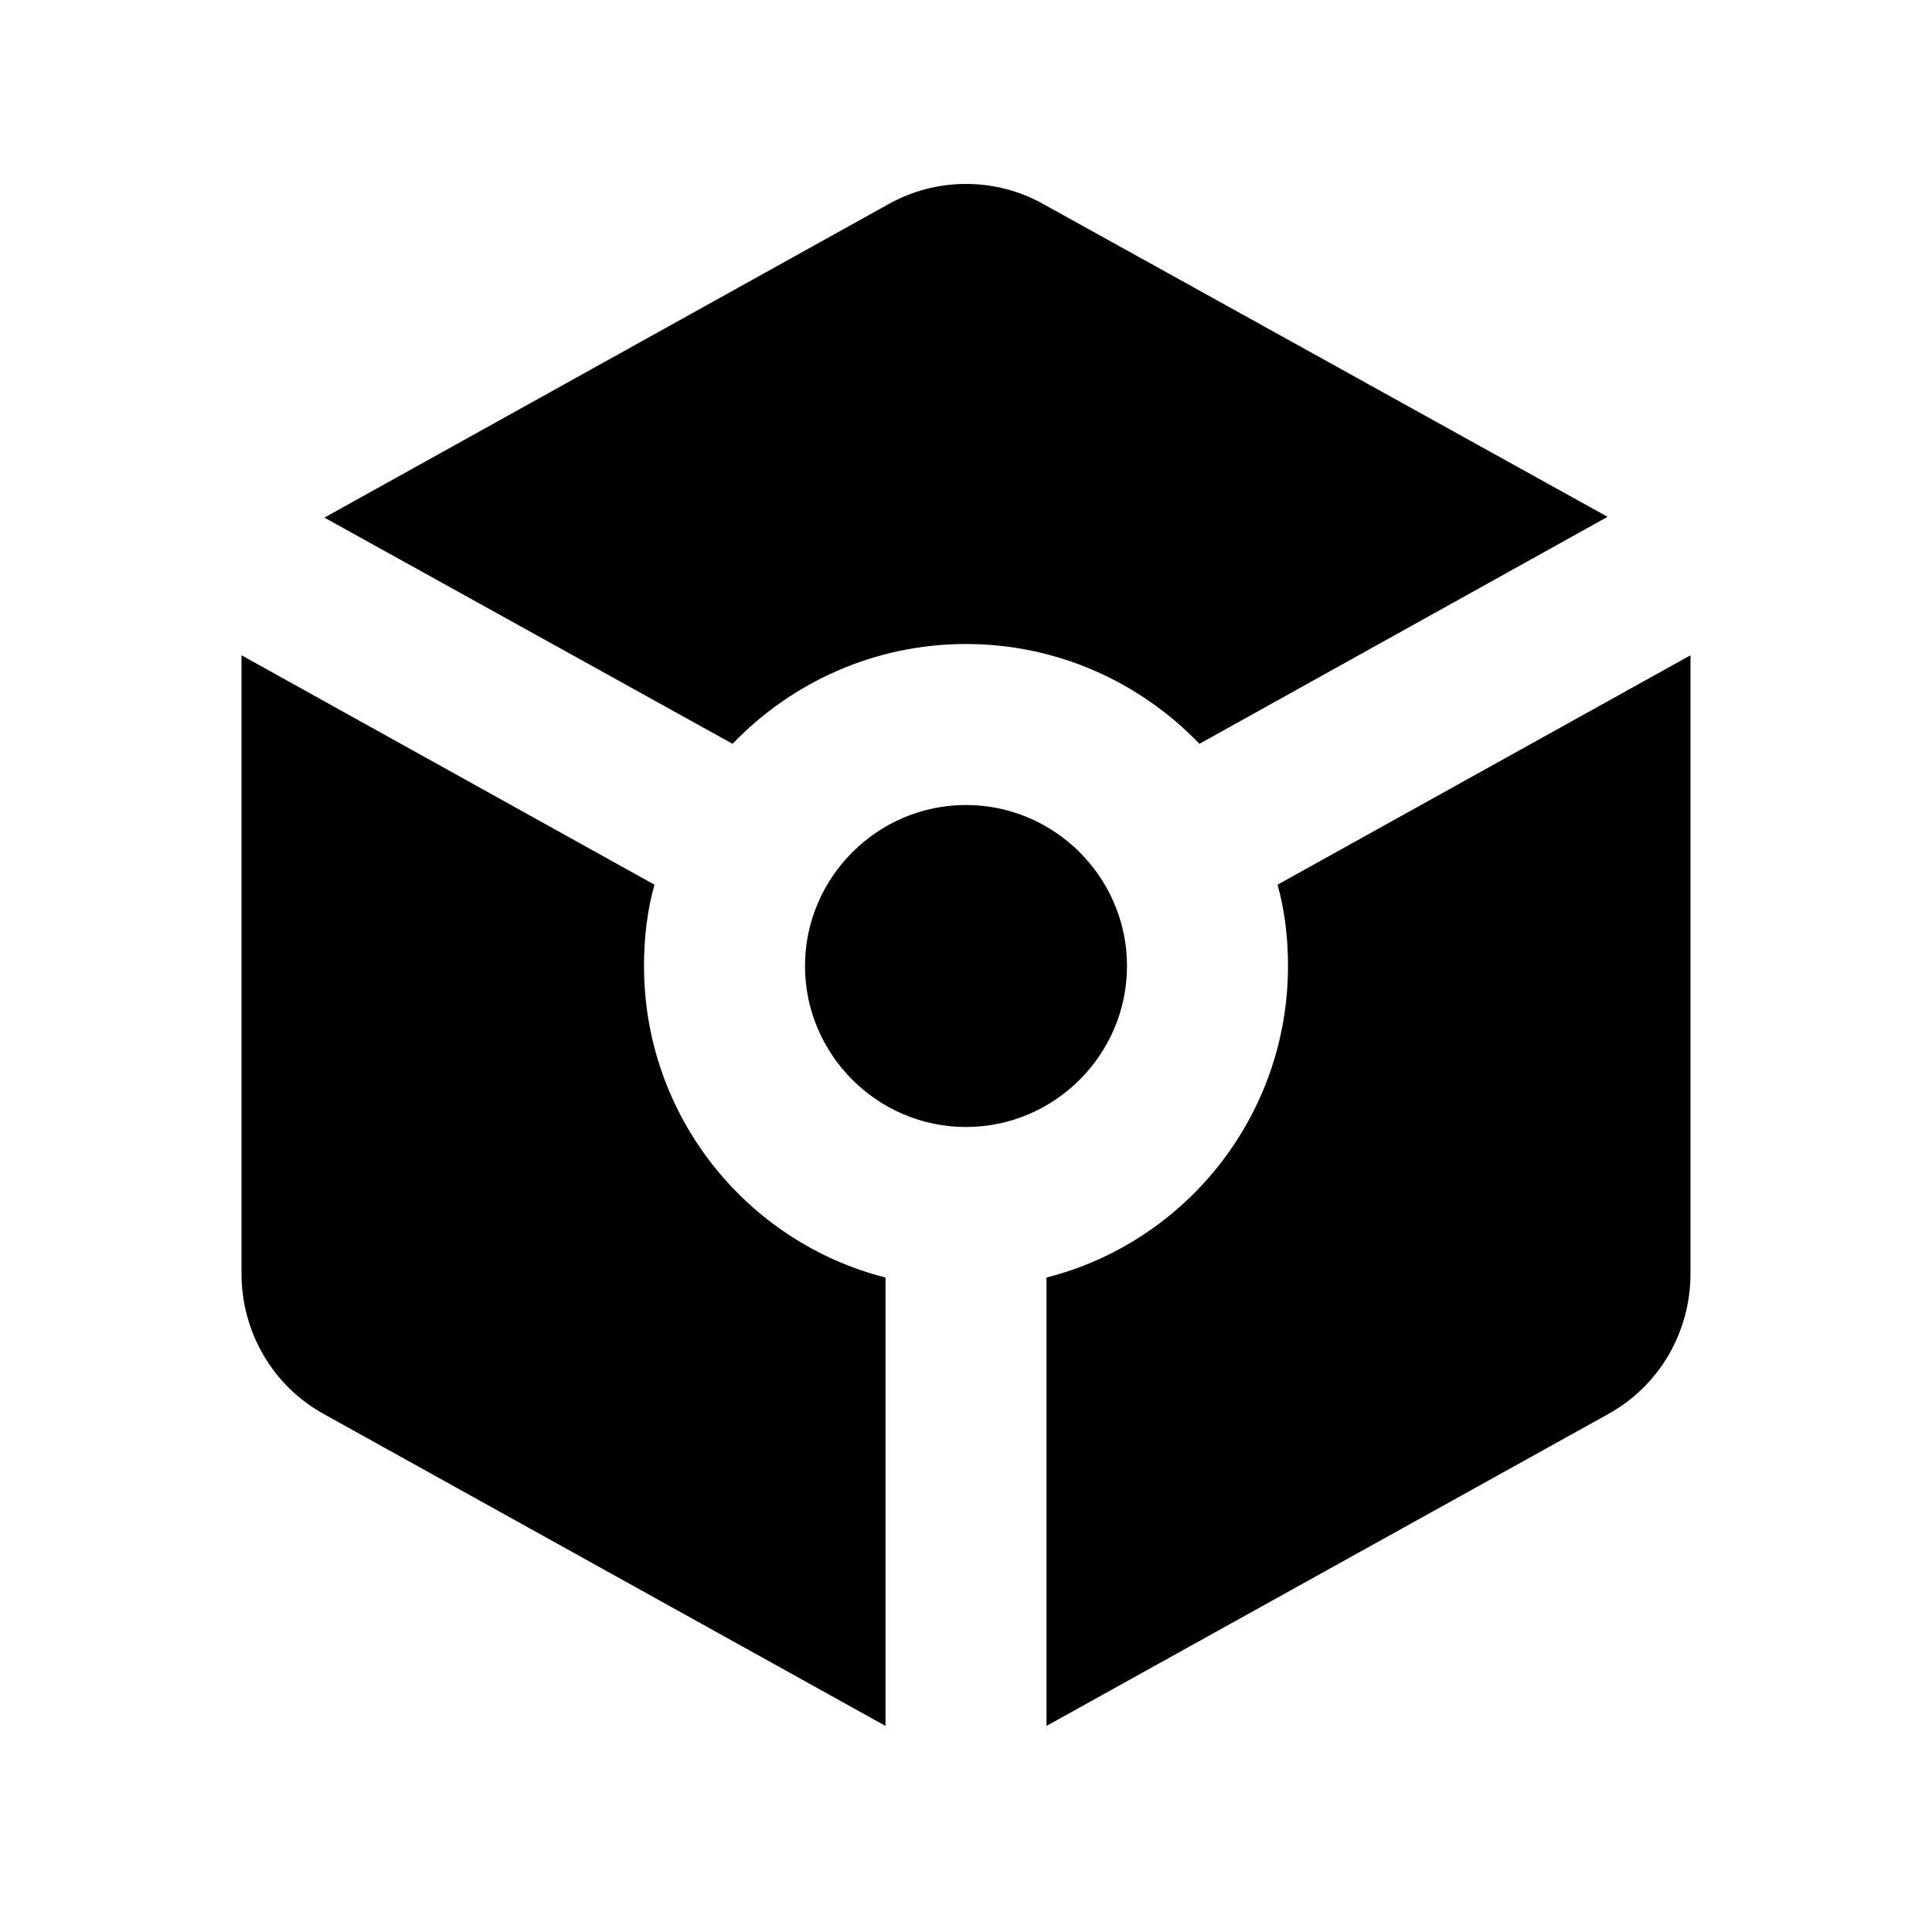 <svg fill="currentColor" xmlns="http://www.w3.org/2000/svg" height="24" viewBox="0 0 24 24" width="24"><rect fill="none" height="24" width="24" y="0"/><path d="M12.97,2.54c-0.6-0.34-1.34-0.34-1.94,0l-7,3.89L9.1,9.24C9.83,8.48,10.86,8,12,8s2.17,0.48,2.9,1.24l5.07-2.82L12.97,2.54z M10,12c0-1.1,0.9-2,2-2s2,0.9,2,2s-0.9,2-2,2S10,13.1,10,12z M3,8.14l5.13,2.85C8.04,11.31,8,11.65,8,12c0,1.86,1.27,3.43,3,3.87 v5.57l-6.97-3.87C3.39,17.22,3,16.55,3,15.82V8.14z M13,21.44v-5.57c1.73-0.44,3-2.01,3-3.87c0-0.35-0.04-0.69-0.13-1.01L21,8.14 l0,7.68c0,0.73-0.39,1.4-1.03,1.75L13,21.44z"/></svg>